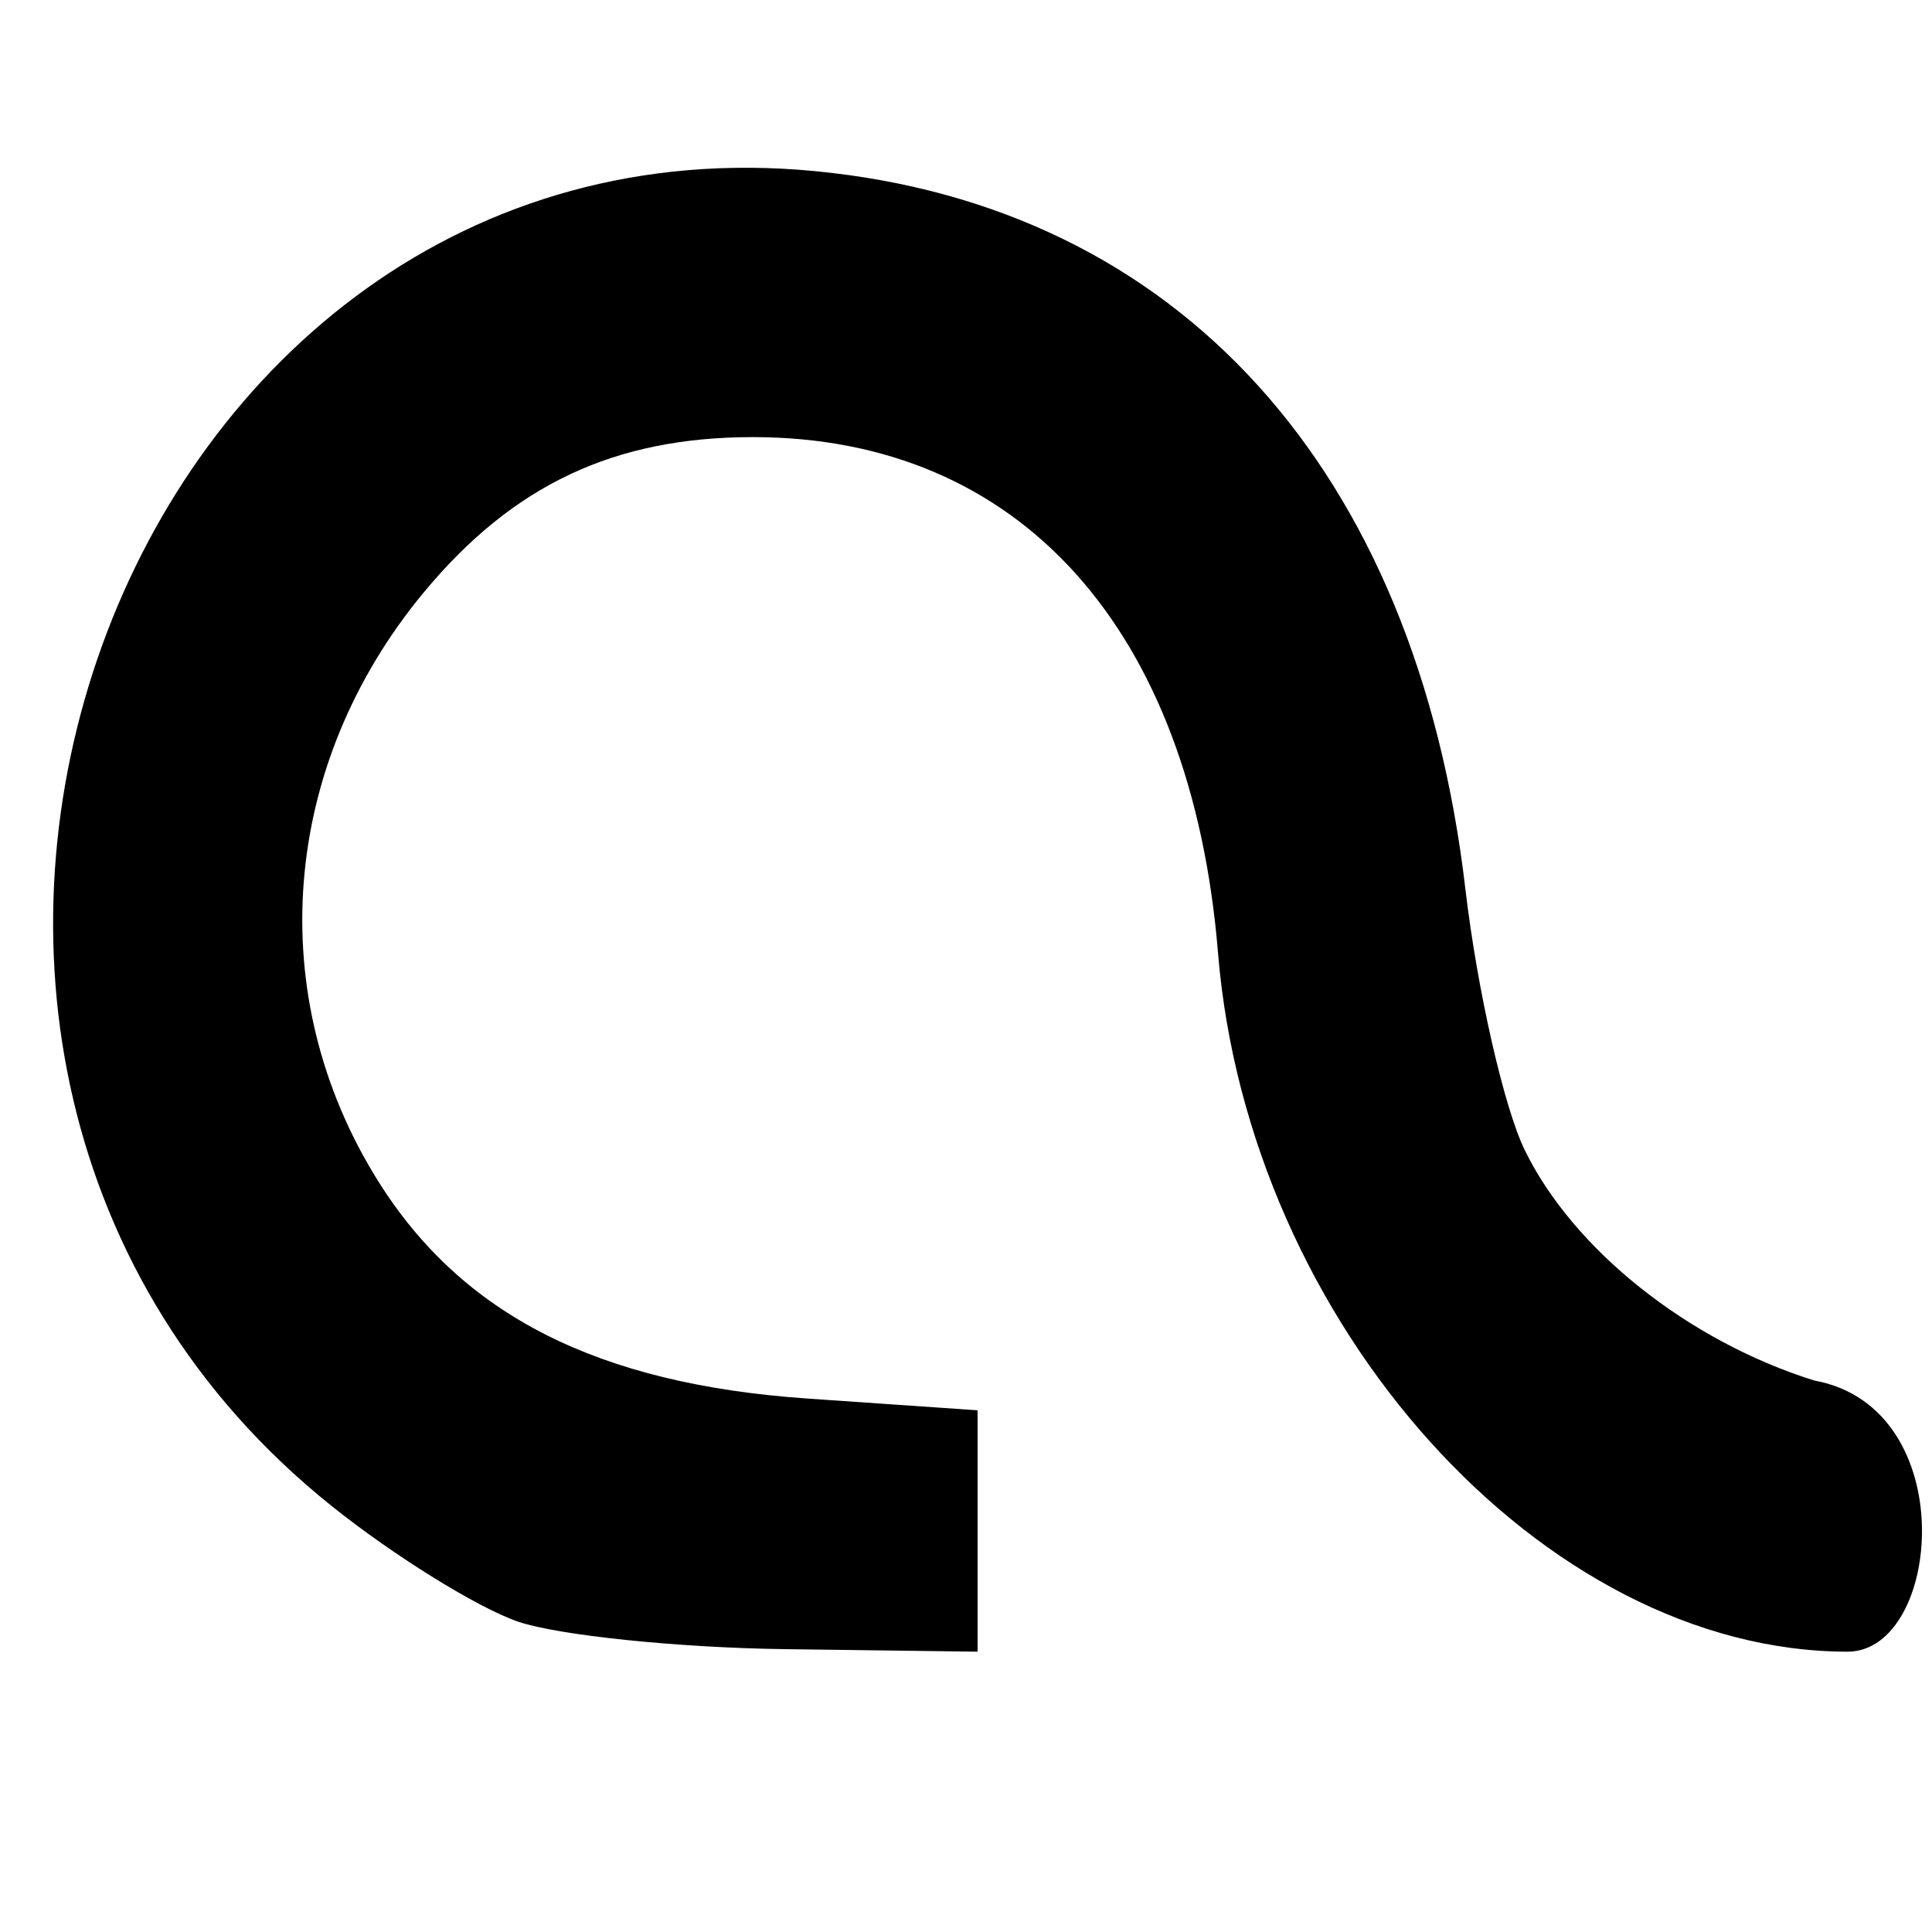 <?xml version="1.0" encoding="UTF-8" standalone="no"?>
<svg
   class="hero_custom__headline__text--V"
   viewBox="0 0 32 32"
   version="1.1"
   id="svg23675"
   width="32"
   height="32"
   xmlns="http://www.w3.org/2000/svg"
   xmlns:svg="http://www.w3.org/2000/svg">
  <defs
     id="defs23679" />
  <path
     style="fill:#000000;fill-opacity:1;stroke-width:0.399"
     d="M 8.582,26.86 C 7.915,26.632 6.525,25.77 5.493,24.944 -3.77,17.53 1.949,1.726 13.494,2.834 c 6.02,0.578 9.961,4.925 10.777,11.887 0.196,1.674 0.639,3.622 0.984,4.329 0.805,1.649 2.707,3.162 4.796,3.816 2.457,0.447 2.111,4.483 0.554,4.491 -5.045,0 -9.926,-5.416 -10.431,-11.575 -0.441,-5.378 -3.294,-8.542 -7.703,-8.542 -2.297,0 -3.976,0.792 -5.452,2.572 -2.375,2.865 -2.673,6.683 -0.76,9.744 1.392,2.227 3.645,3.369 7.122,3.609 l 2.811,0.194 v 1.999 1.999 l -3.198,-0.042 C 11.234,27.292 9.249,27.087 8.582,26.86 Z"
     id="path16842-3" />
</svg>
